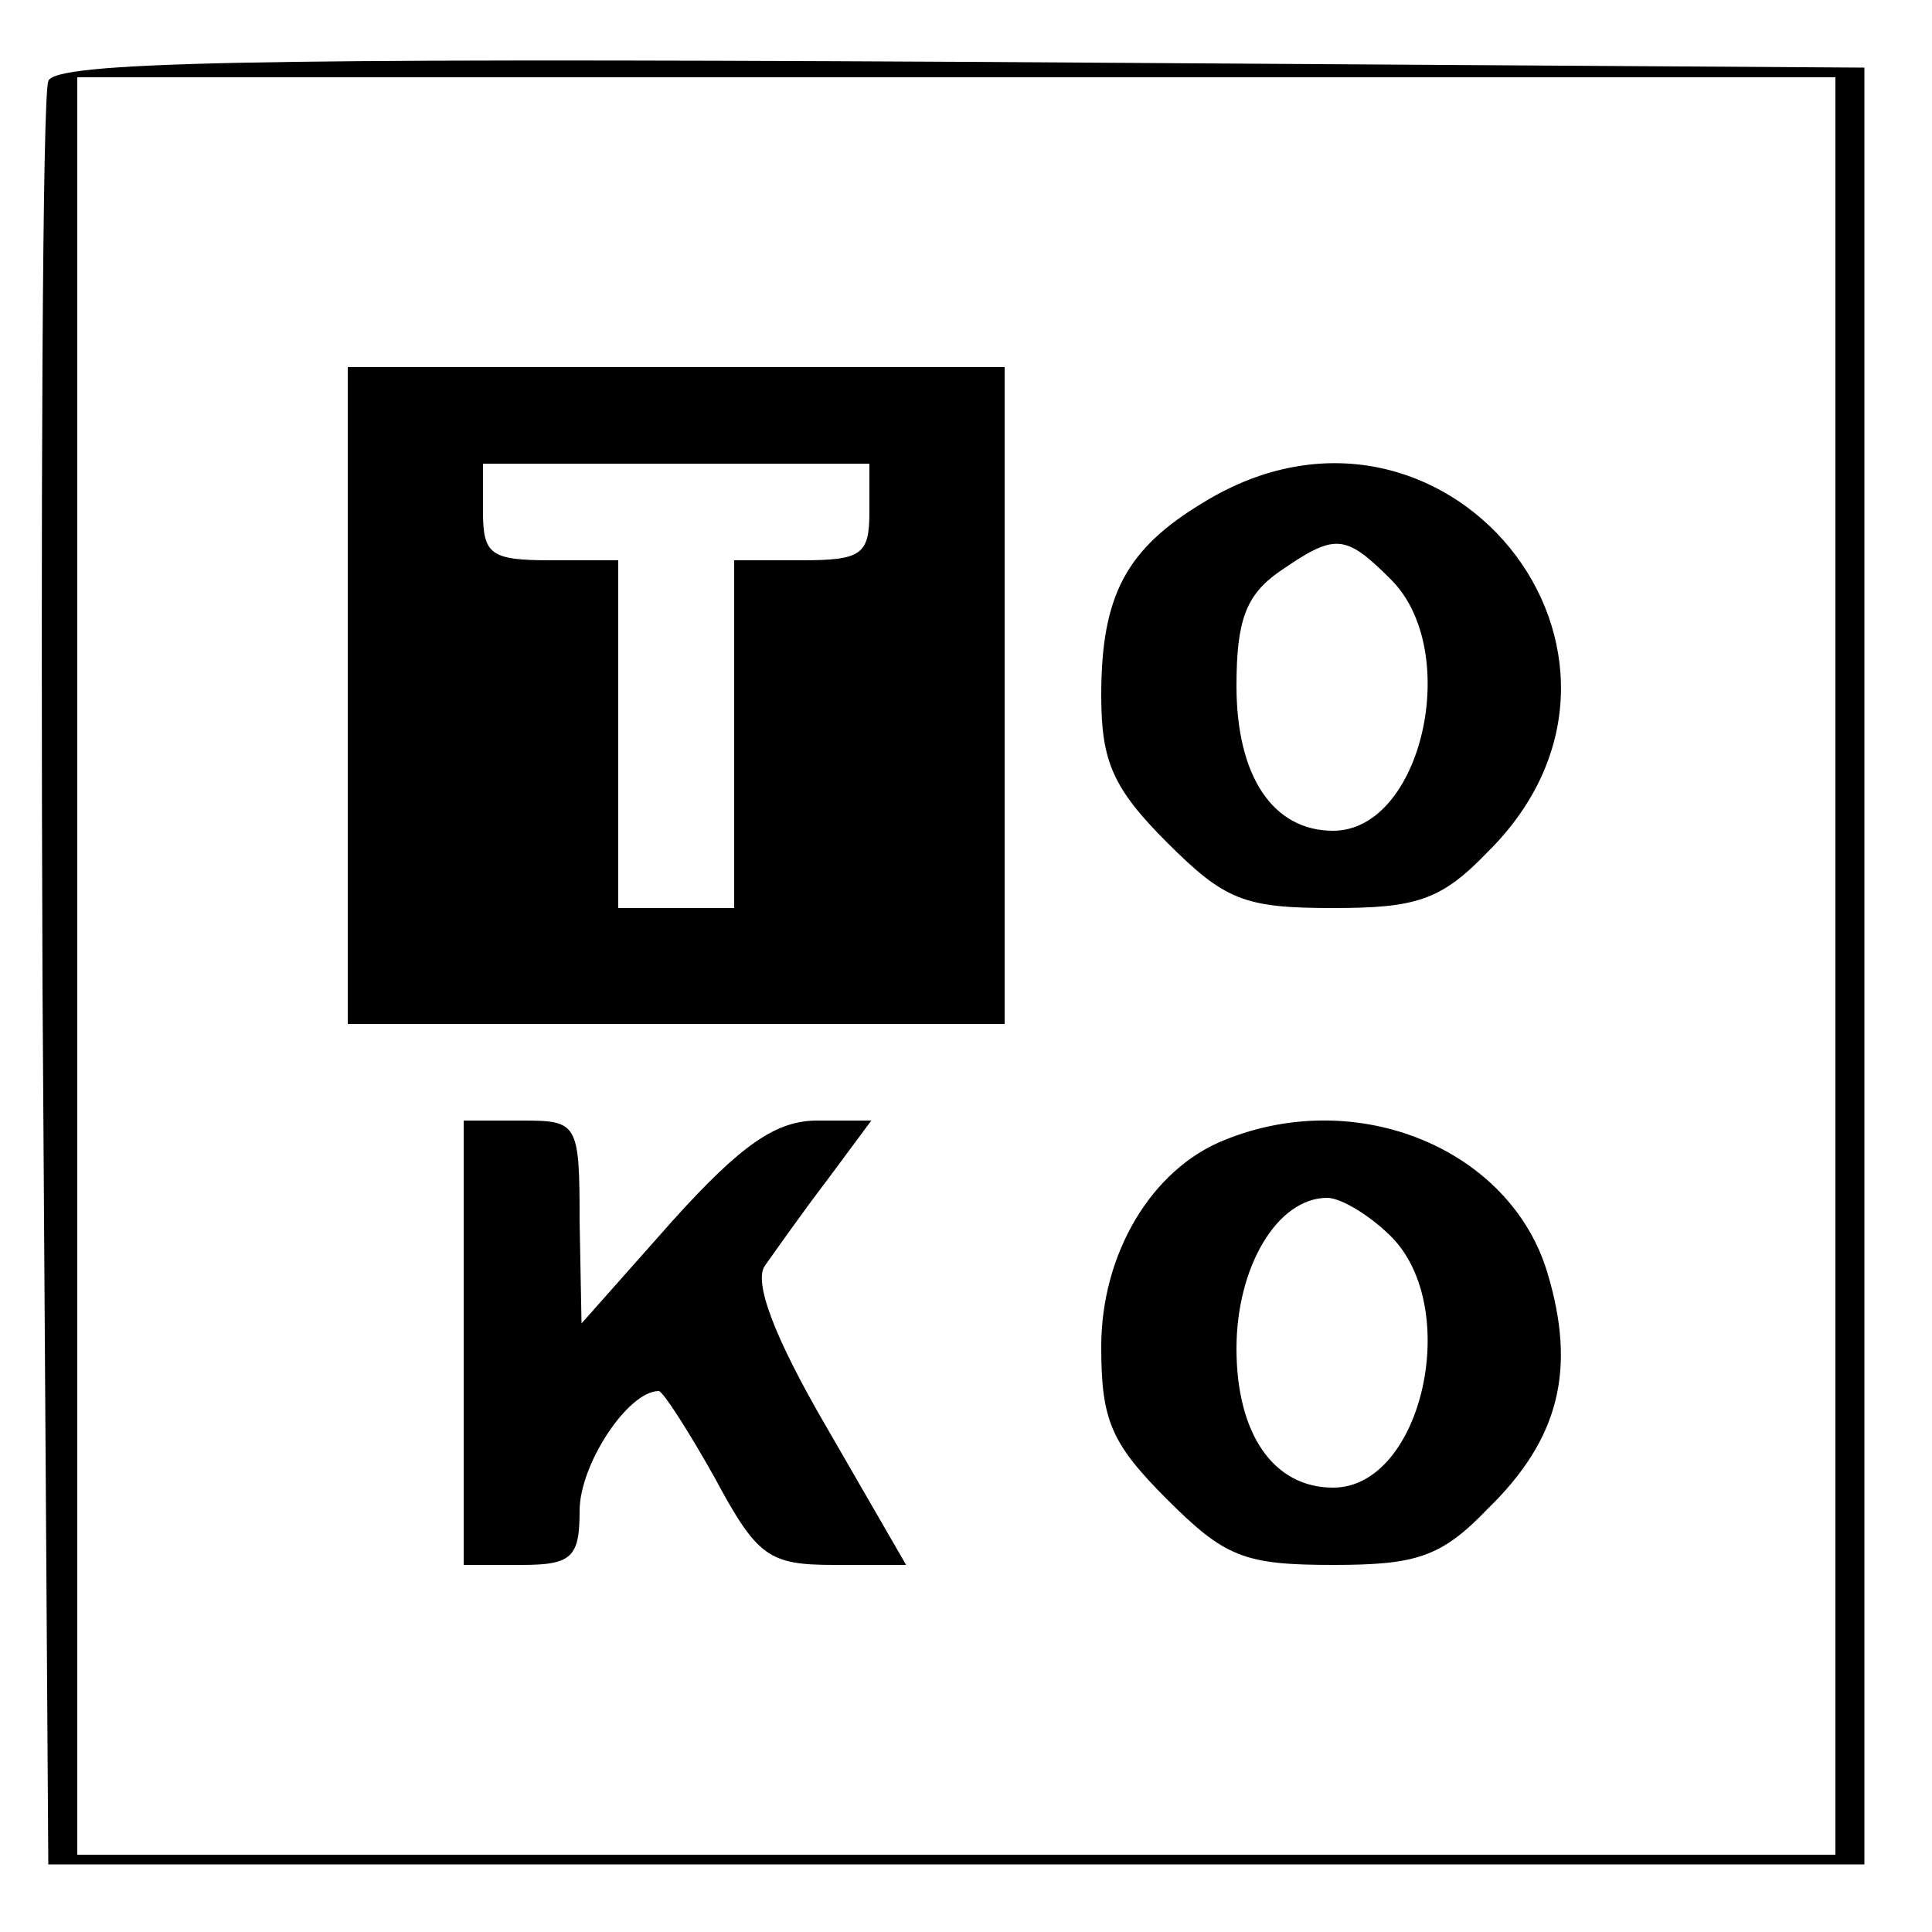 <?xml version="1.0" standalone="no"?>
<!DOCTYPE svg PUBLIC "-//W3C//DTD SVG 20010904//EN"
 "http://www.w3.org/TR/2001/REC-SVG-20010904/DTD/svg10.dtd">
<svg version="1.0" xmlns="http://www.w3.org/2000/svg"
 width="100pt" height="100pt" viewBox="0 0 100 100"
 preserveAspectRatio="xMidYMid meet">

<g transform="translate(0,100) scale(0.1,-0.1)"
fill="#000000" stroke="none">
<path d="M25 958 c-3 -7 -4 -218 -3 -468 l3 -455 470 0 470 0 0 465 0 465
-468 3 c-369 2 -469 0 -472 -10z m925 -458 l0 -460 -455 0 -455 0 0 460 0 460
455 0 455 0 0 -460z"/>
<path d="M180 640 l0 -170 170 0 170 0 0 170 0 170 -170 0 -170 0 0 -170z
m270 95 c0 -22 -4 -25 -35 -25 l-35 0 0 -90 0 -90 -30 0 -30 0 0 90 0 90 -35
0 c-31 0 -35 3 -35 25 l0 25 100 0 100 0 0 -25z"/>
<path d="M623 740 c-40 -24 -53 -48 -53 -100 0 -34 6 -48 34 -76 30 -30 40
-34 86 -34 43 0 56 4 80 29 103 102 -23 257 -147 181z m97 -40 c37 -37 16
-130 -30 -130 -31 0 -50 28 -50 75 0 34 5 47 22 59 29 20 34 20 58 -4z"/>
<path d="M240 305 l0 -115 30 0 c26 0 30 4 30 28 0 24 25 62 41 62 2 0 15 -20
29 -45 22 -41 28 -45 62 -45 l37 0 -41 71 c-28 48 -38 76 -32 84 5 7 19 27 32
44 l23 31 -28 0 c-21 0 -39 -12 -75 -52 l-47 -53 -1 53 c0 51 -1 52 -30 52
l-30 0 0 -115z"/>
<path d="M634 410 c-38 -15 -64 -59 -64 -107 0 -38 5 -50 34 -79 30 -30 40
-34 86 -34 43 0 56 4 80 29 37 36 46 72 31 122 -19 64 -98 97 -167 69z m86
-50 c37 -37 16 -130 -30 -130 -31 0 -50 28 -50 72 0 42 21 78 47 78 7 0 22 -9
33 -20z"/>
</g>
</svg>
